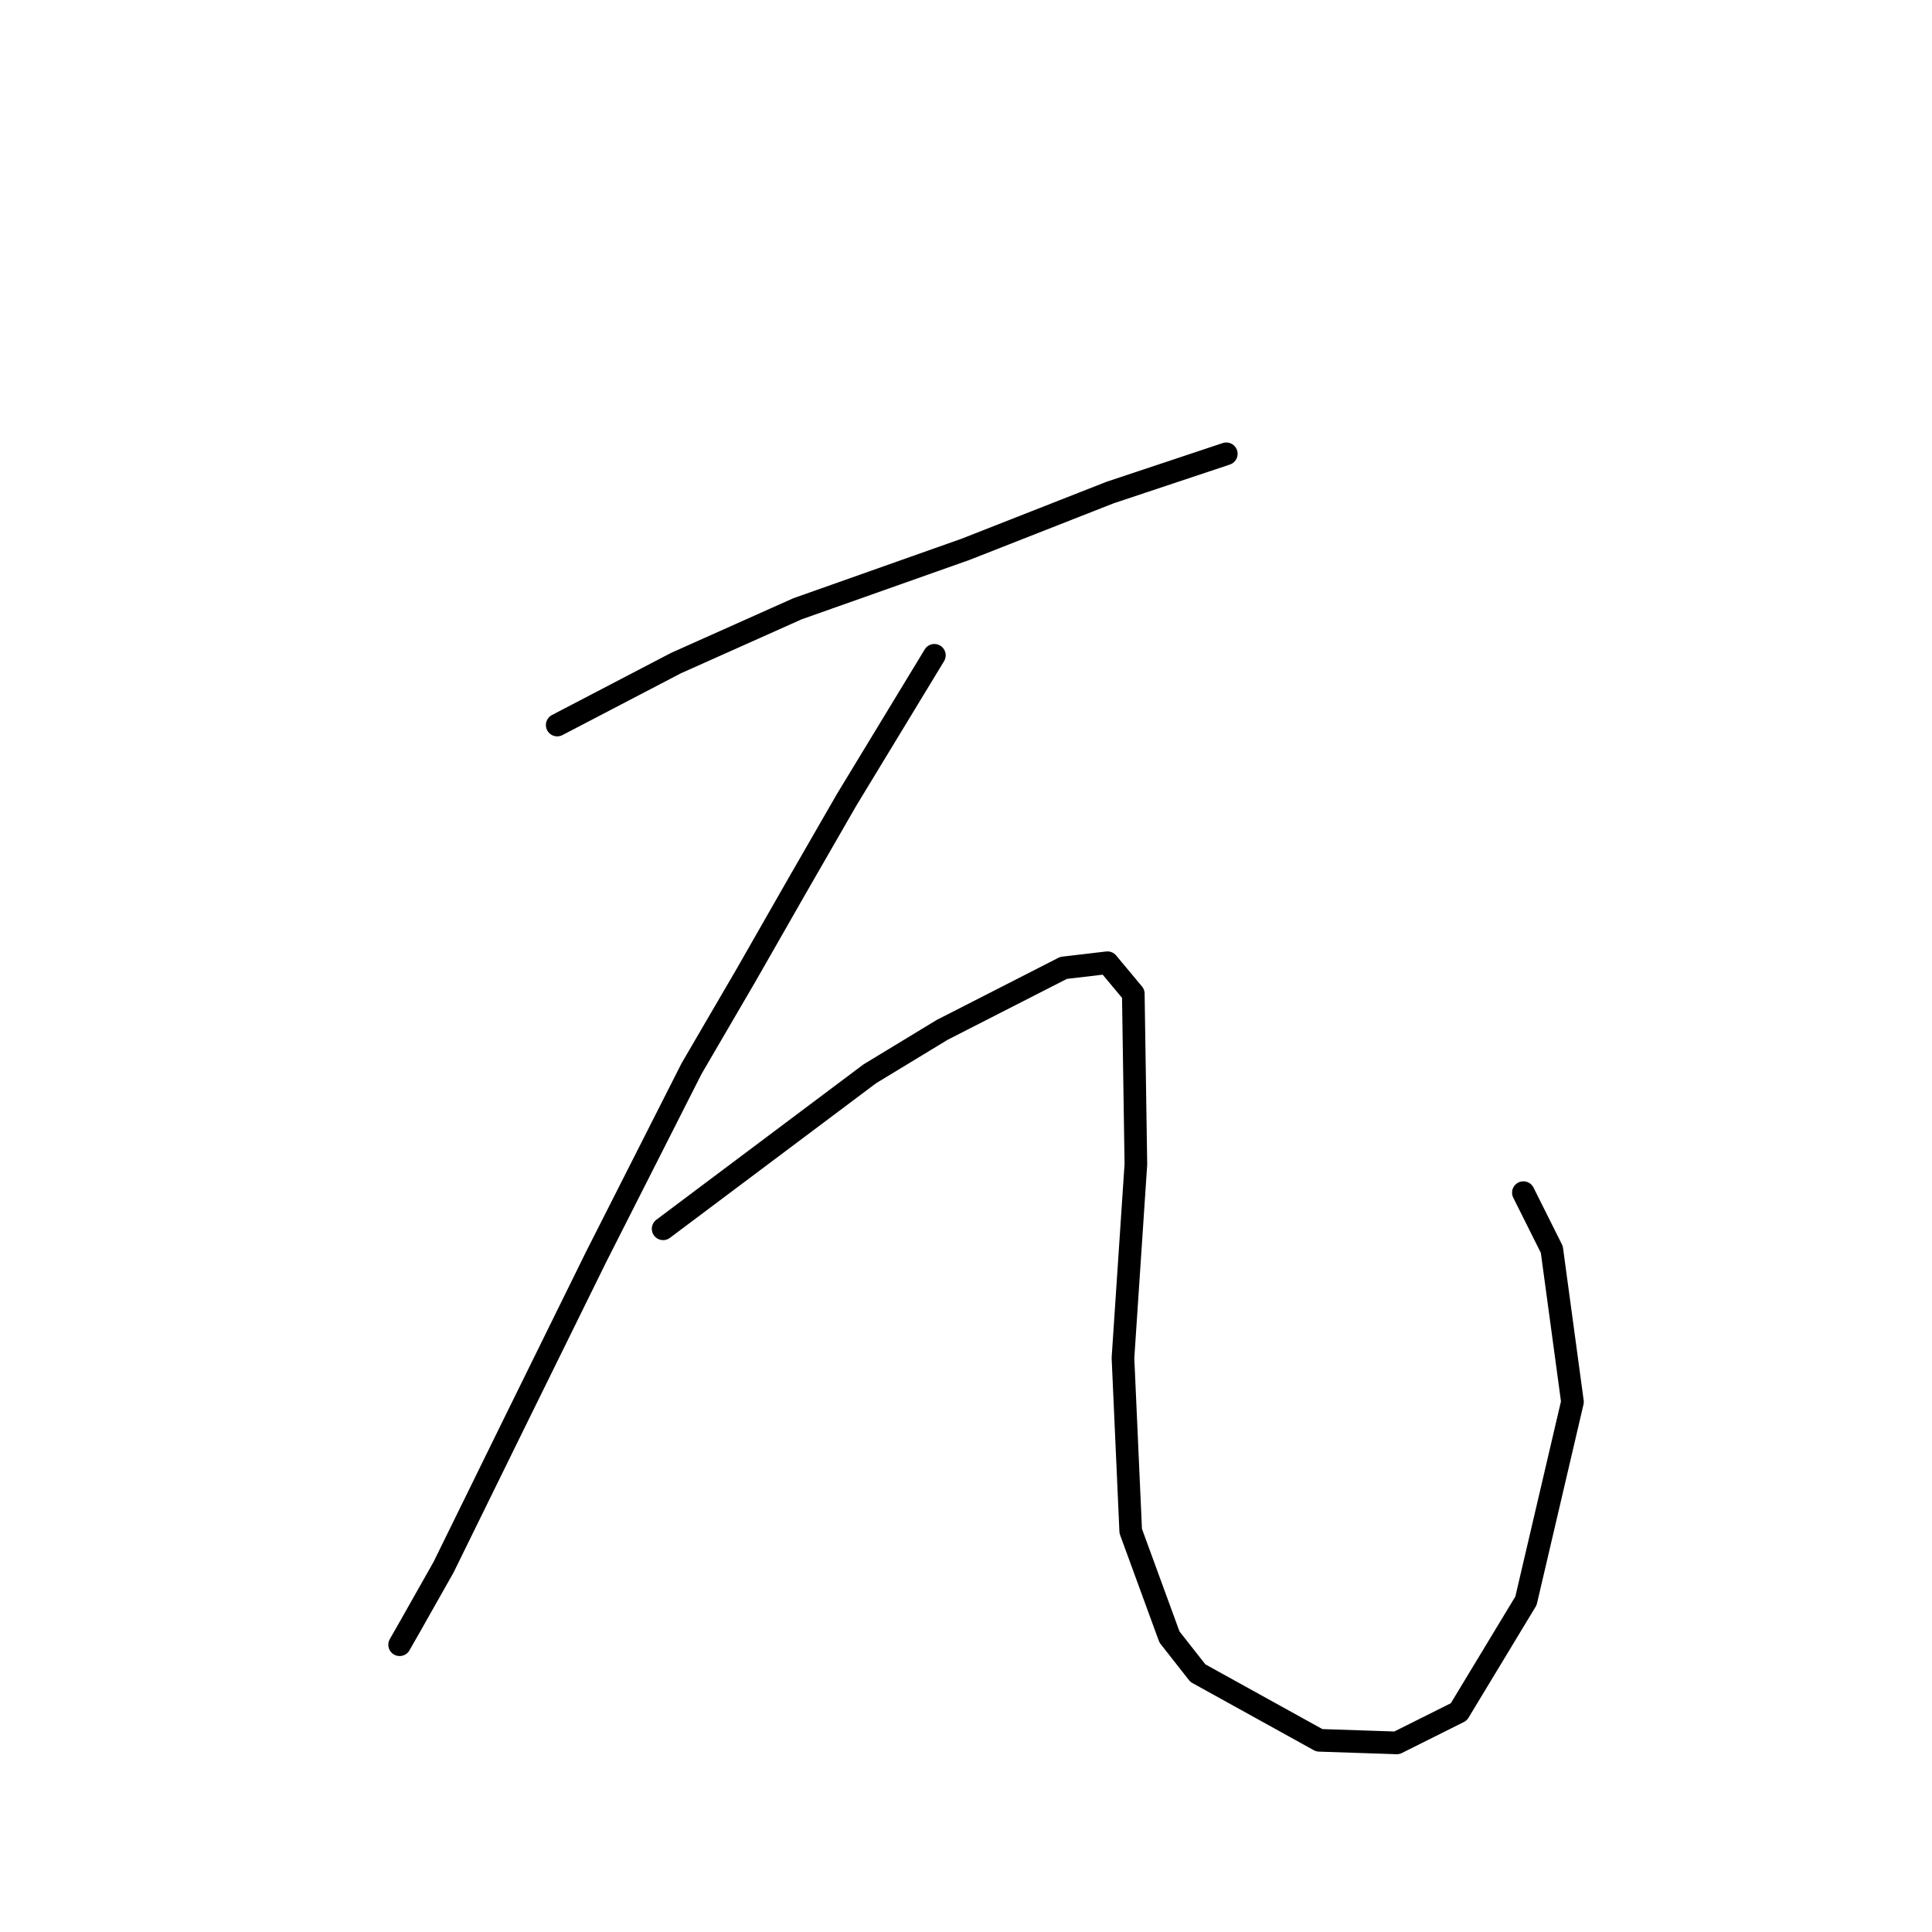 <?xml version="1.0" standalone="no"?>
    <svg width="256" height="256" xmlns="http://www.w3.org/2000/svg" version="1.1">
    <polyline stroke="black" stroke-width="3" stroke-linecap="round" fill="transparent" stroke-linejoin="round" points="73.833 96.073 81.707 91.966 89.58 87.858 105.668 80.669 127.918 72.796 147.087 65.266 162.491 60.131 162.491 60.131 " />
        <polyline stroke="black" stroke-width="3" stroke-linecap="round" fill="transparent" stroke-linejoin="round" points="123.81 86.831 117.991 96.416 112.172 106 105.668 117.296 98.822 129.277 91.633 141.6 78.968 166.589 68.014 188.839 58.772 207.666 54.322 215.539 52.953 217.935 52.953 217.935 " />
        <polyline stroke="black" stroke-width="3" stroke-linecap="round" fill="transparent" stroke-linejoin="round" points="87.868 162.823 101.56 152.554 115.253 142.285 124.837 136.466 140.926 128.25 146.745 127.566 150.168 131.673 150.51 154.266 148.799 179.939 149.826 202.873 154.96 216.908 158.726 221.7 174.814 230.6 185.084 230.943 193.299 226.835 202.199 212.116 208.36 185.758 205.622 165.562 201.857 158.031 201.857 158.031 " />
        </svg>